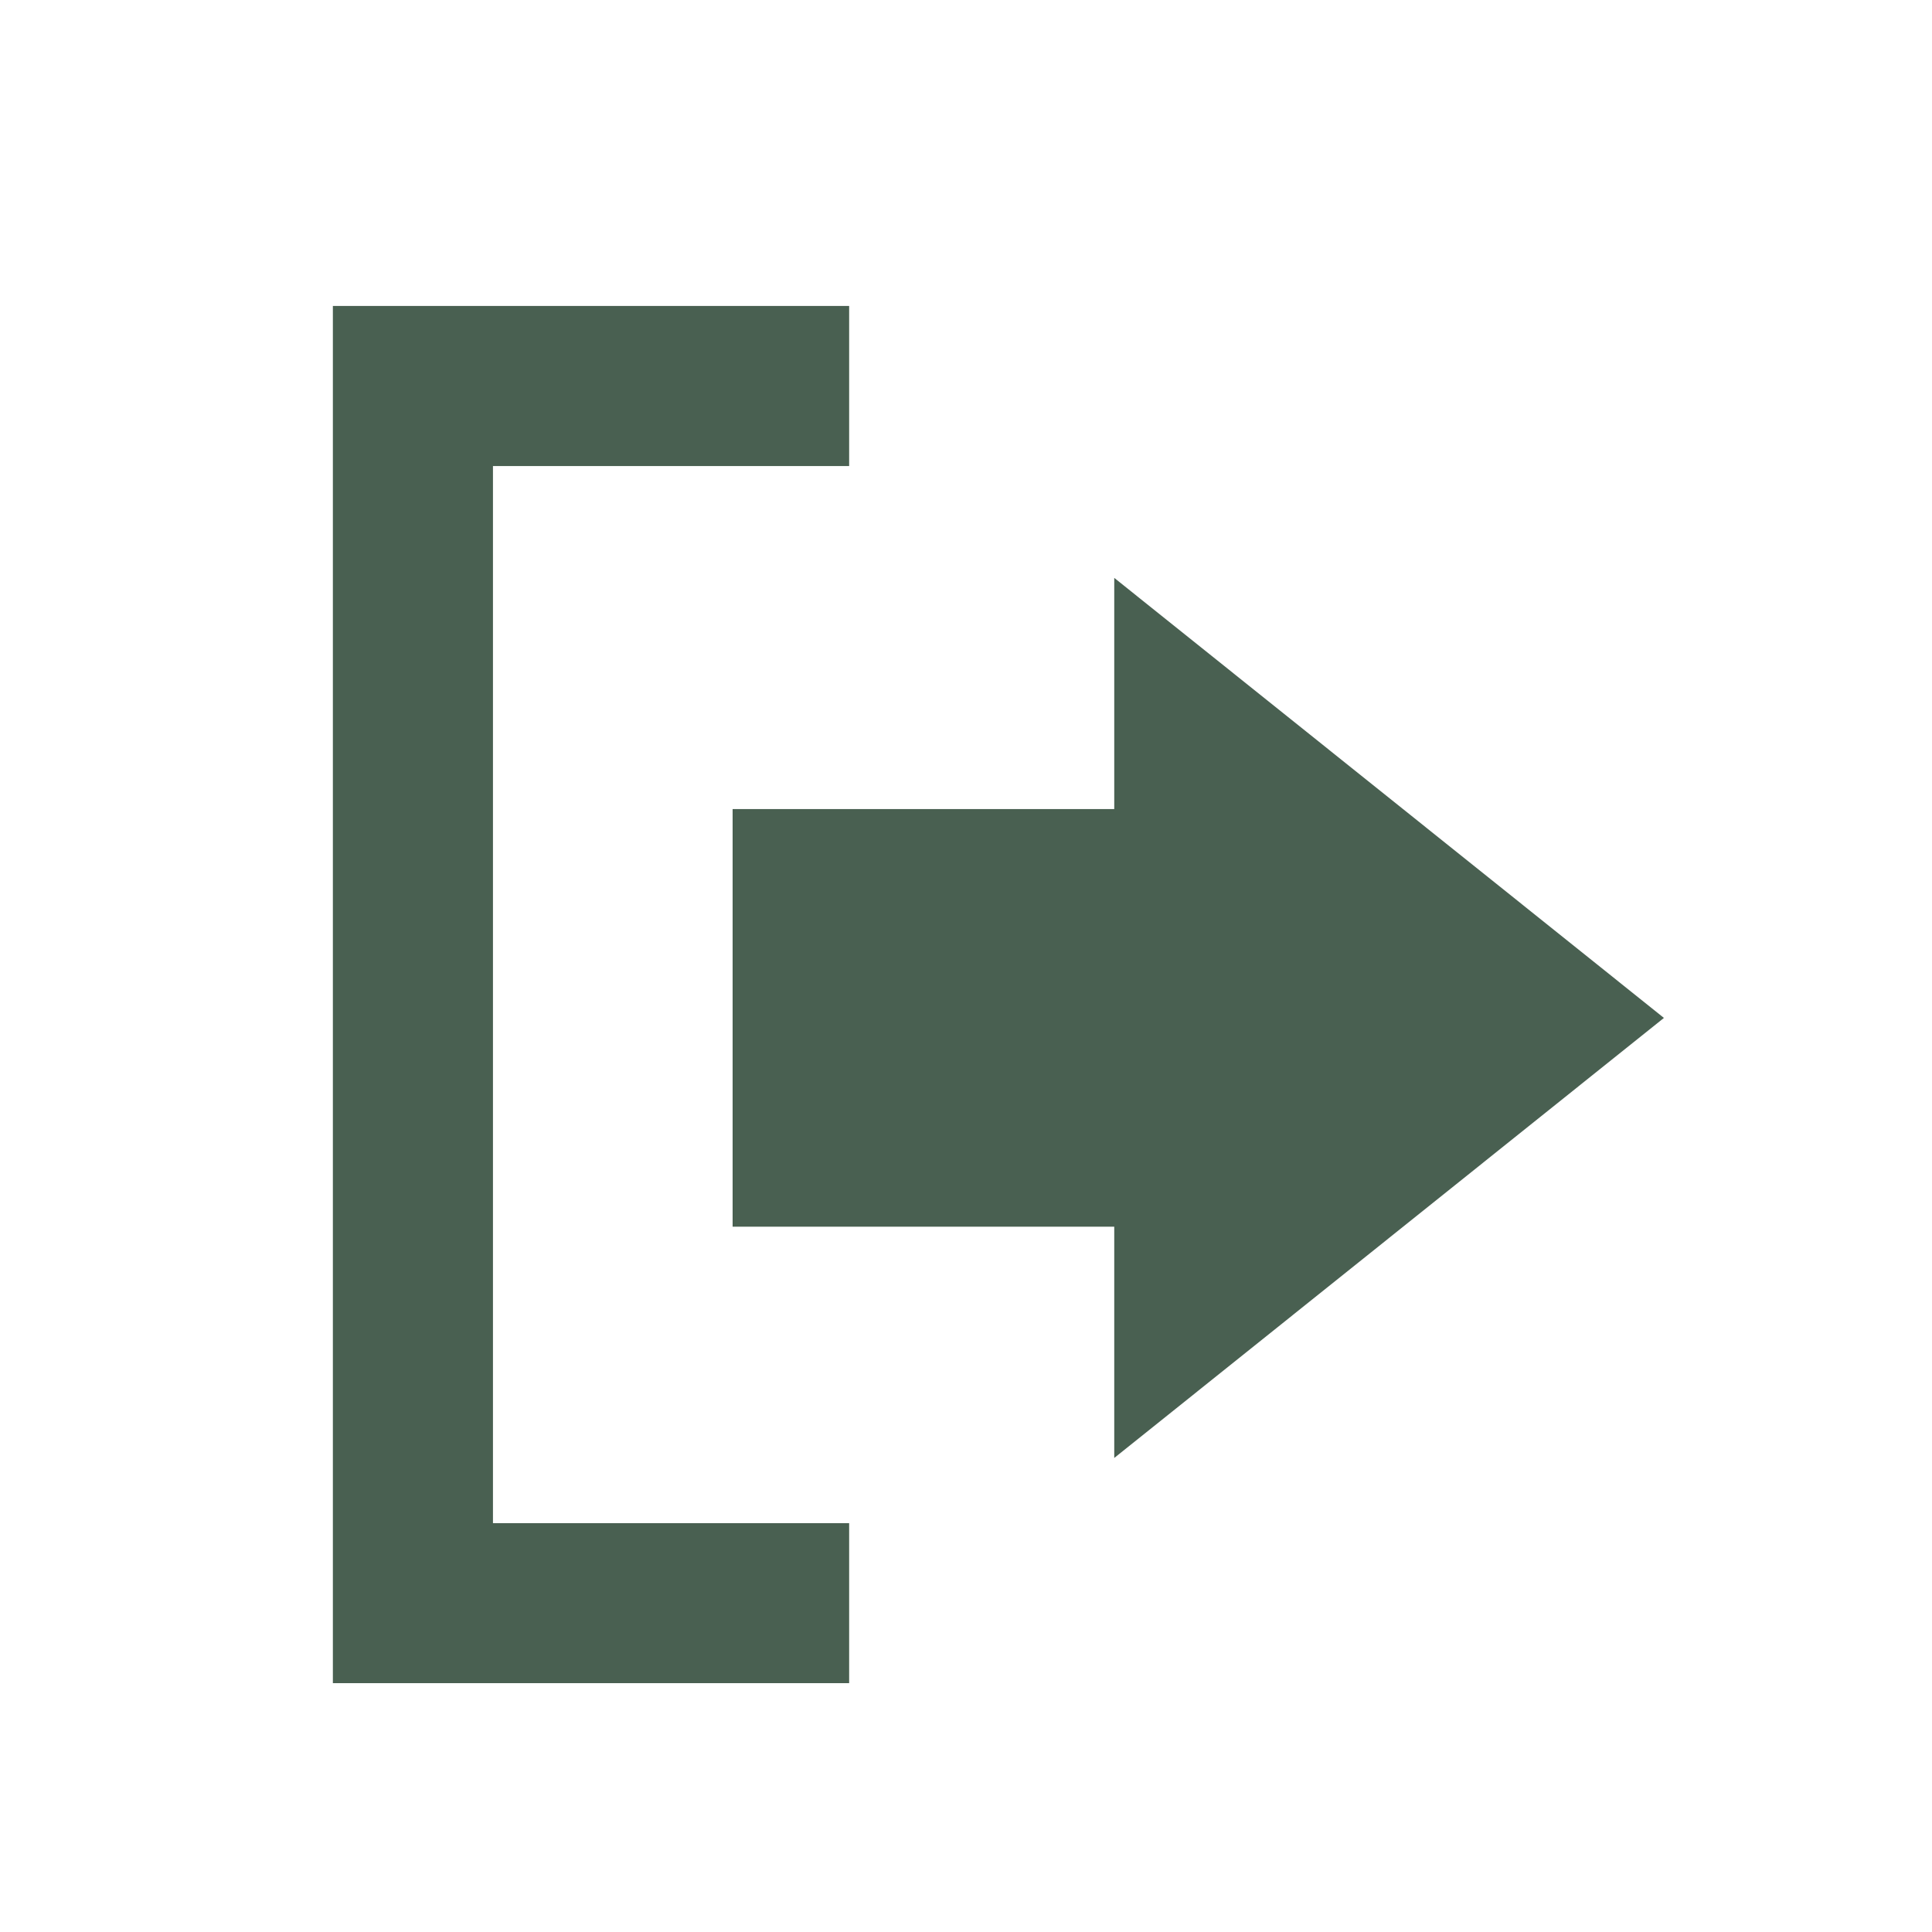 <?xml version="1.0" standalone="no"?><!DOCTYPE svg PUBLIC "-//W3C//DTD SVG 1.1//EN" "http://www.w3.org/Graphics/SVG/1.1/DTD/svg11.dtd"><svg t="1494903344877" class="icon" style="" viewBox="0 0 1024 1024" version="1.1" xmlns="http://www.w3.org/2000/svg" p-id="3545" xmlns:xlink="http://www.w3.org/1999/xlink" width="48" height="48"><defs><style type="text/css"></style></defs><path d="M881.913 539.52L590.574 306.293V428.83H388.3v221.33h202.274v122.588L881.913 539.52z" fill="#496051" p-id="3546"></path><path d="M450.065 807.301H261.28V247.018h188.785v-84.856H176.427v729.944h273.638v-84.803z" fill="#496051" p-id="3547"></path></svg>